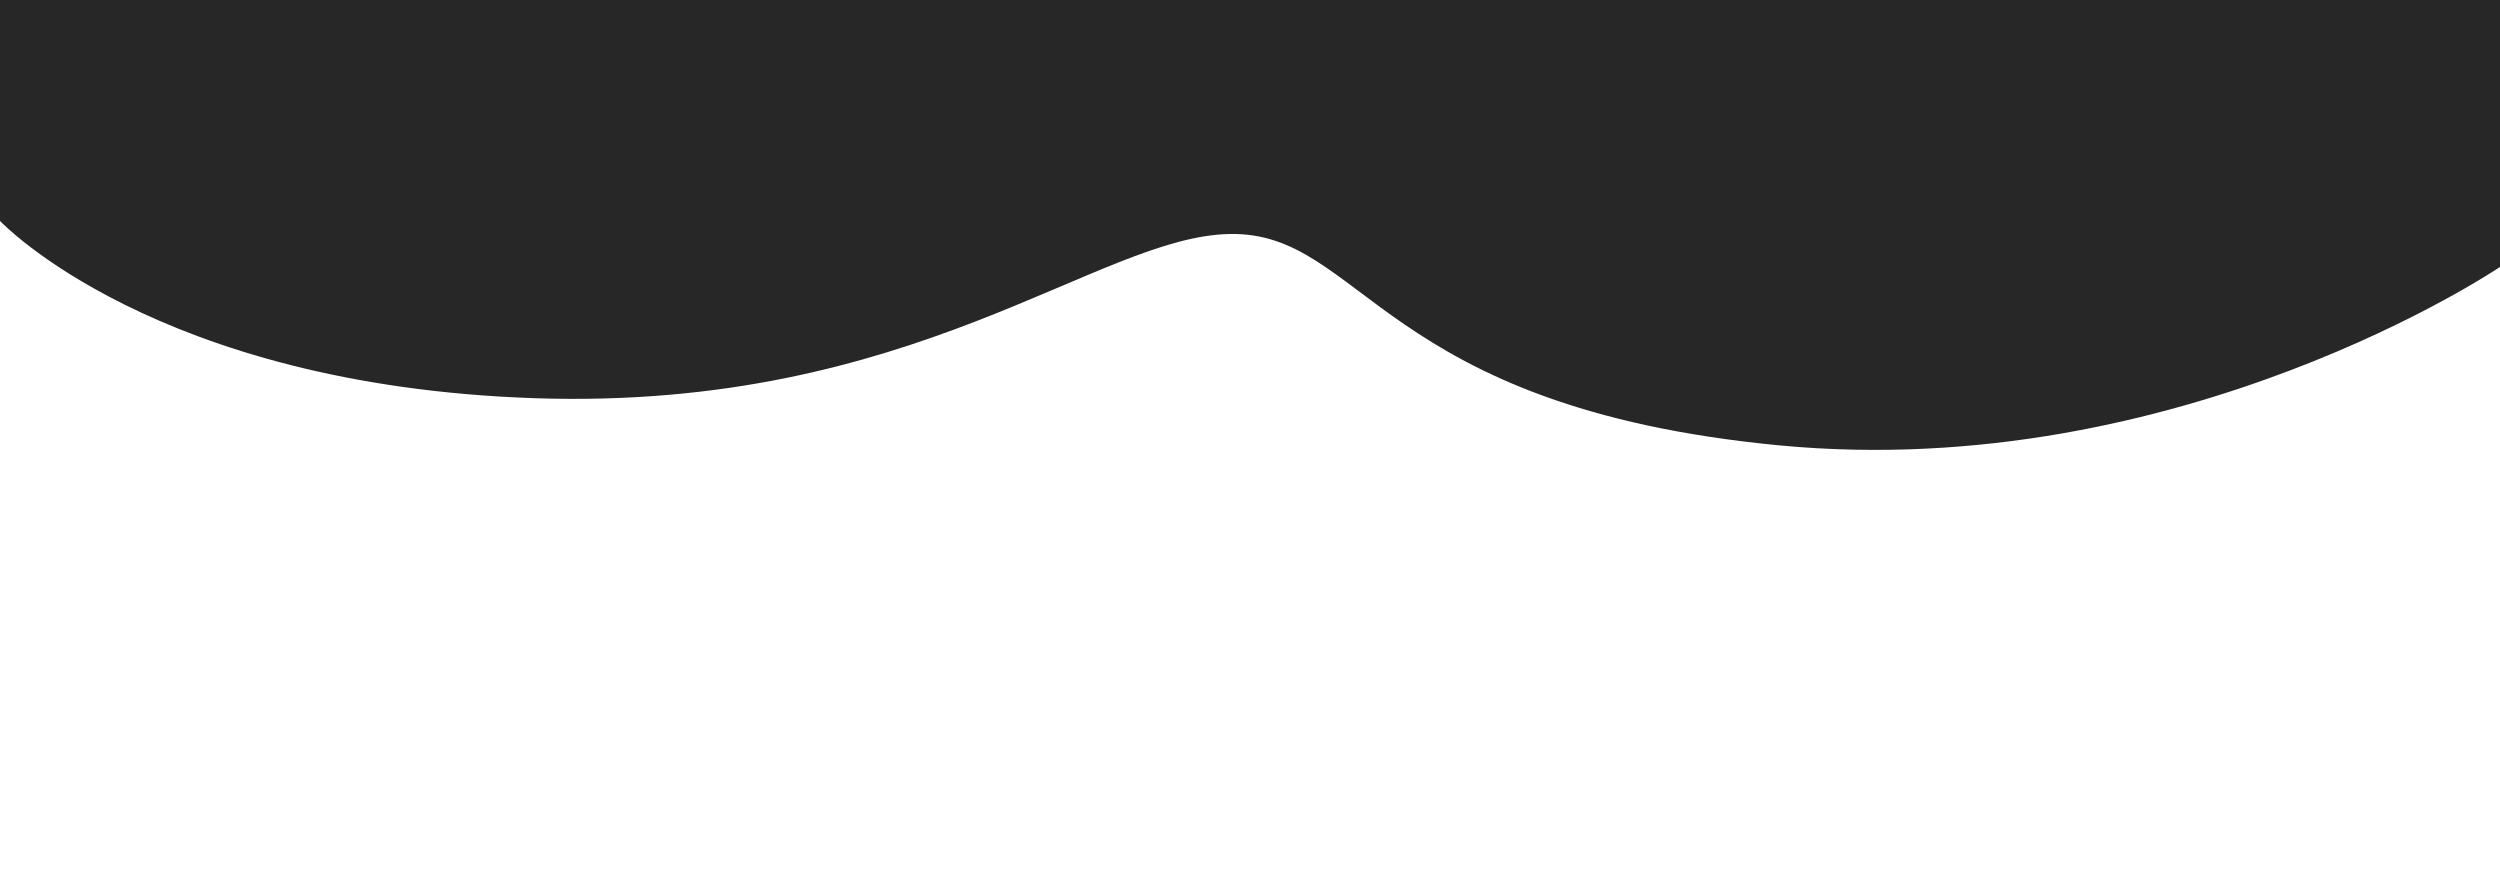 <?xml version="1.0" encoding="utf-8"?>
<!-- Generator: Adobe Illustrator 23.1.0, SVG Export Plug-In . SVG Version: 6.00 Build 0)  -->
<svg version="1.1" id="Layer_1" xmlns="http://www.w3.org/2000/svg" xmlns:xlink="http://www.w3.org/1999/xlink" x="0px" y="0px"
	 viewBox="0 0 841.9 300" style="enable-background:new 0 0 841.9 300;" xml:space="preserve">
<style type="text/css">
	.st0{fill:#272727;}
</style>
<path class="st0" d="M841.9,89.9c0,0-107.7,72.9-242.5,60.1S459.1,78.1,414.3,78.8c-44.7,0.6-106.2,59.6-234.2,55.3S0,74.4,0,74.4V0
	h841.9V89.9z"/>
</svg>
